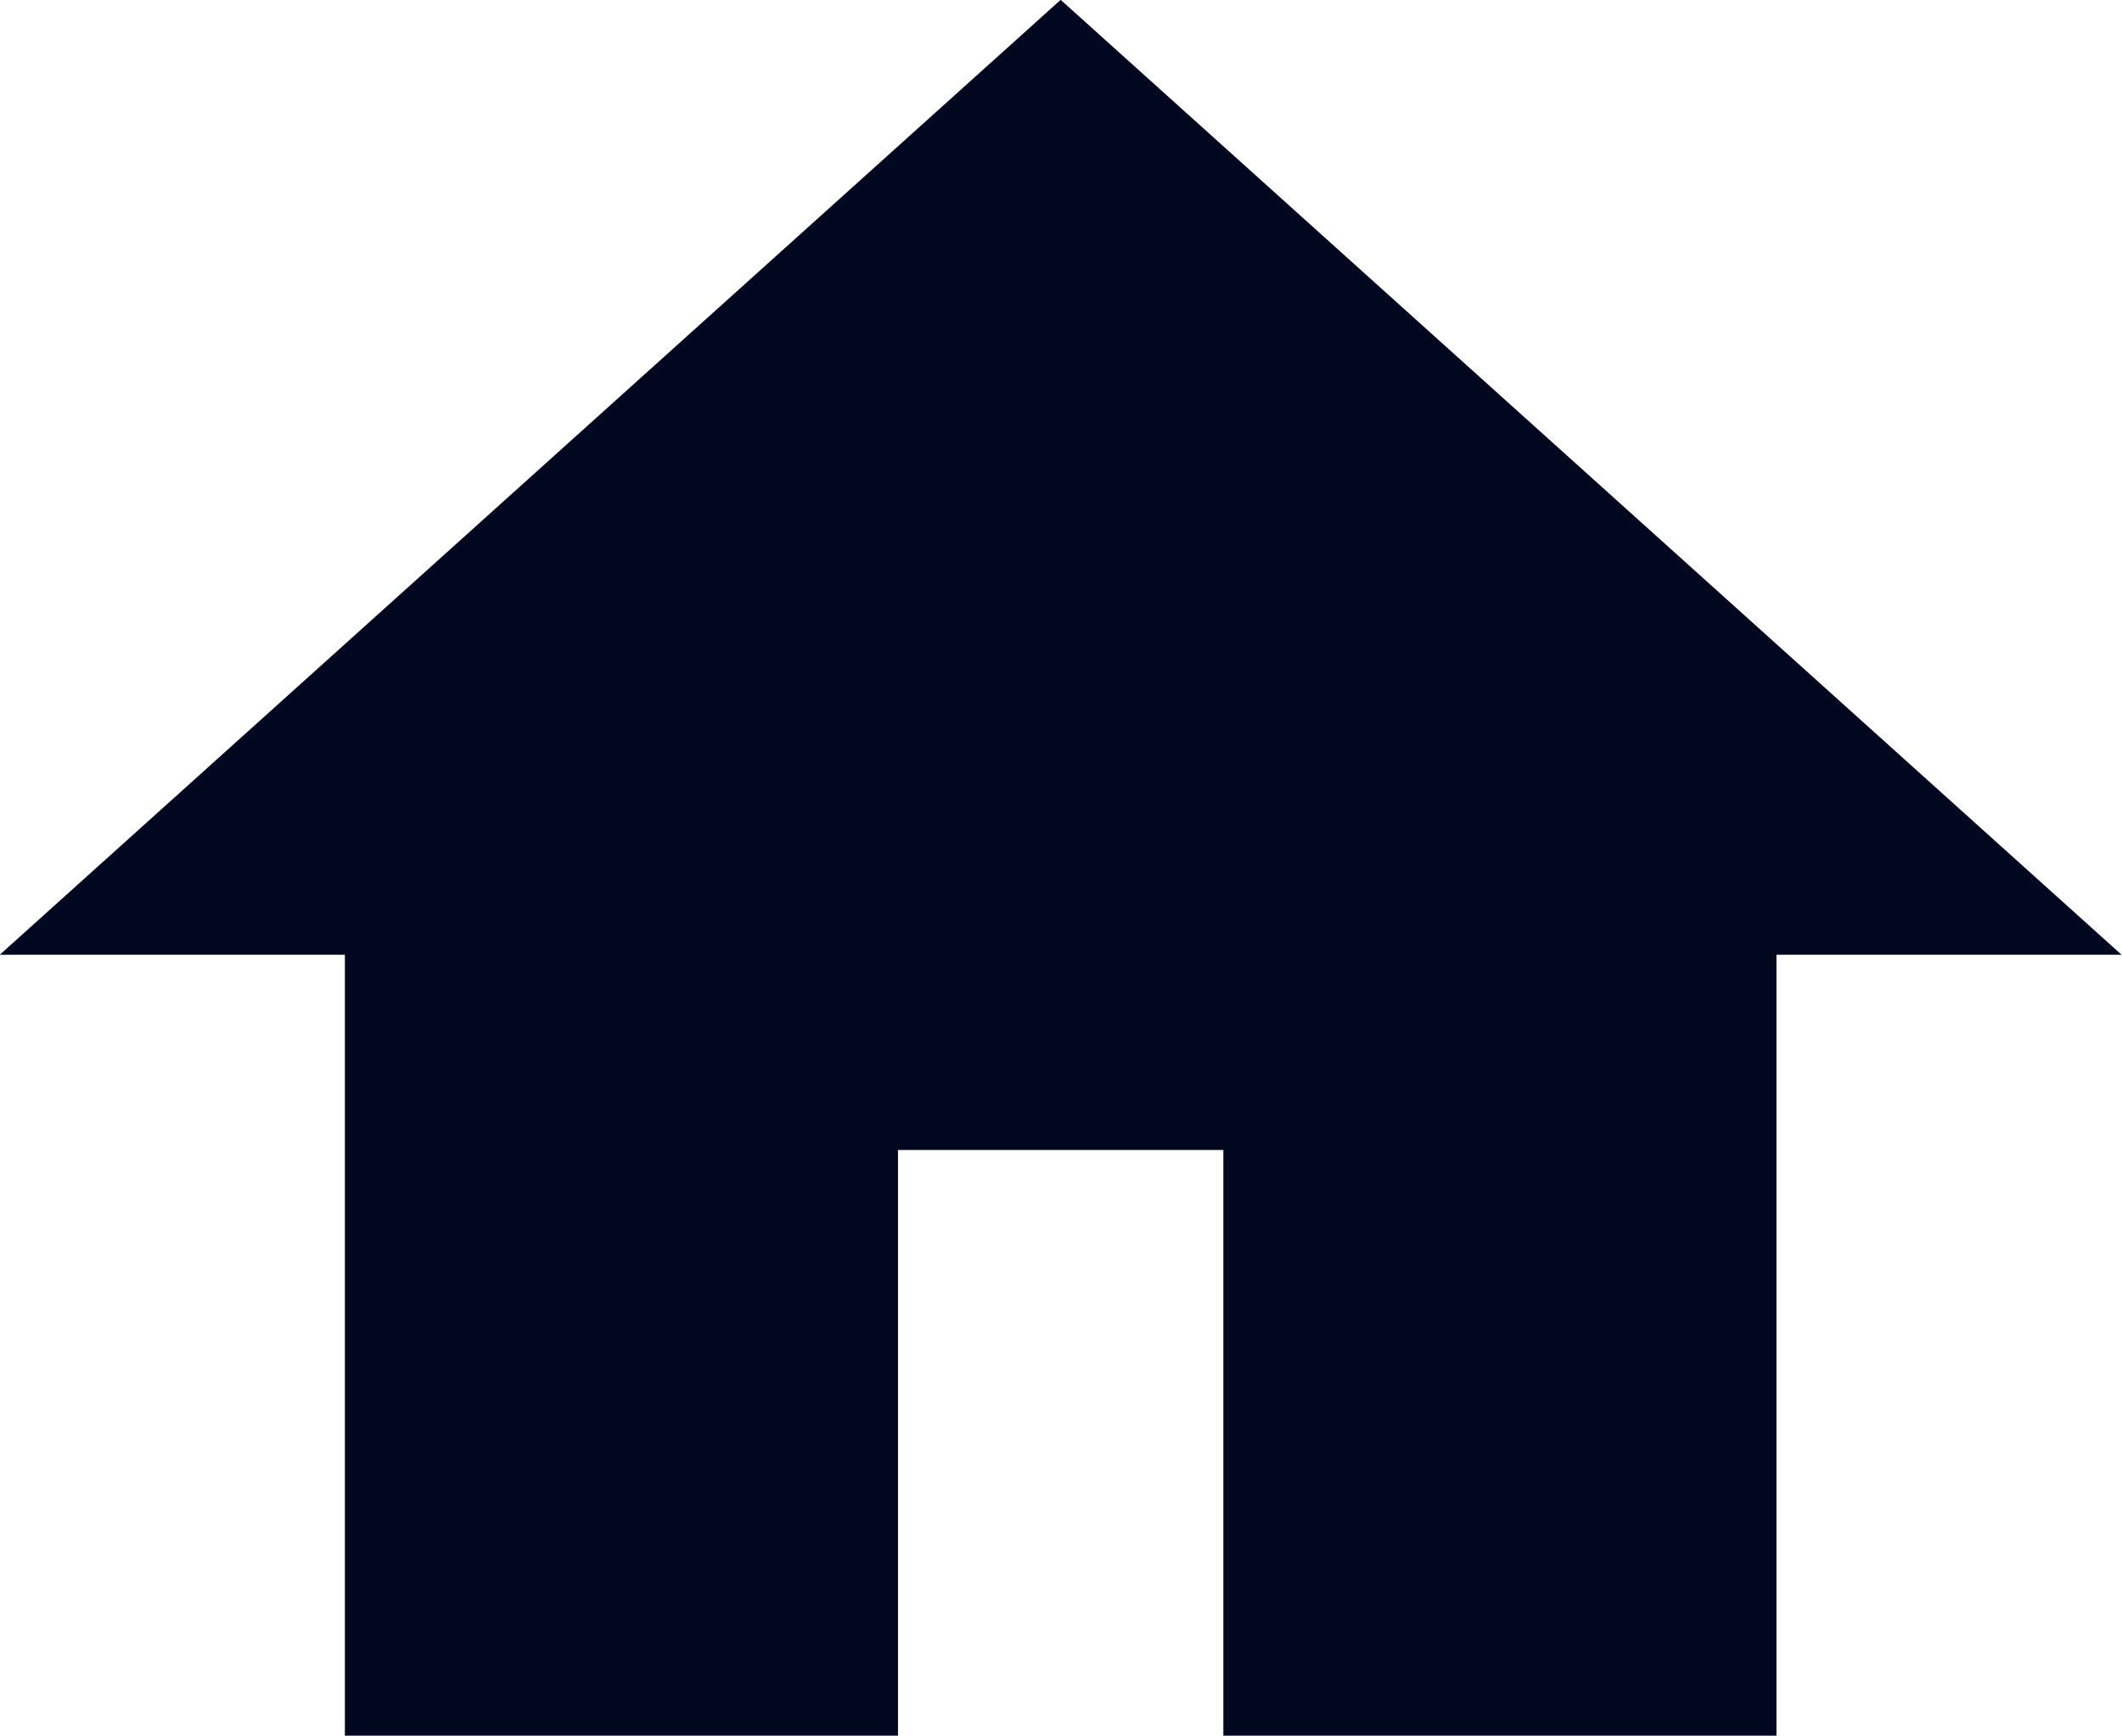 <svg xmlns="http://www.w3.org/2000/svg" viewBox="0 0 32.61 26.67"><defs><style>.cls-1{fill:#00071f;stroke:#00071f;}</style></defs><title>home</title><g id="Ebene_2" data-name="Ebene 2"><g id="Ebene_1-2" data-name="Ebene 1"><path id="Icon_material-home" data-name="Icon material-home" class="cls-1" d="M13.3,26.17v-9h6v9h7.5v-12h4.5L16.3.67l-15,13.5H5.8v12Z"/></g></g></svg>